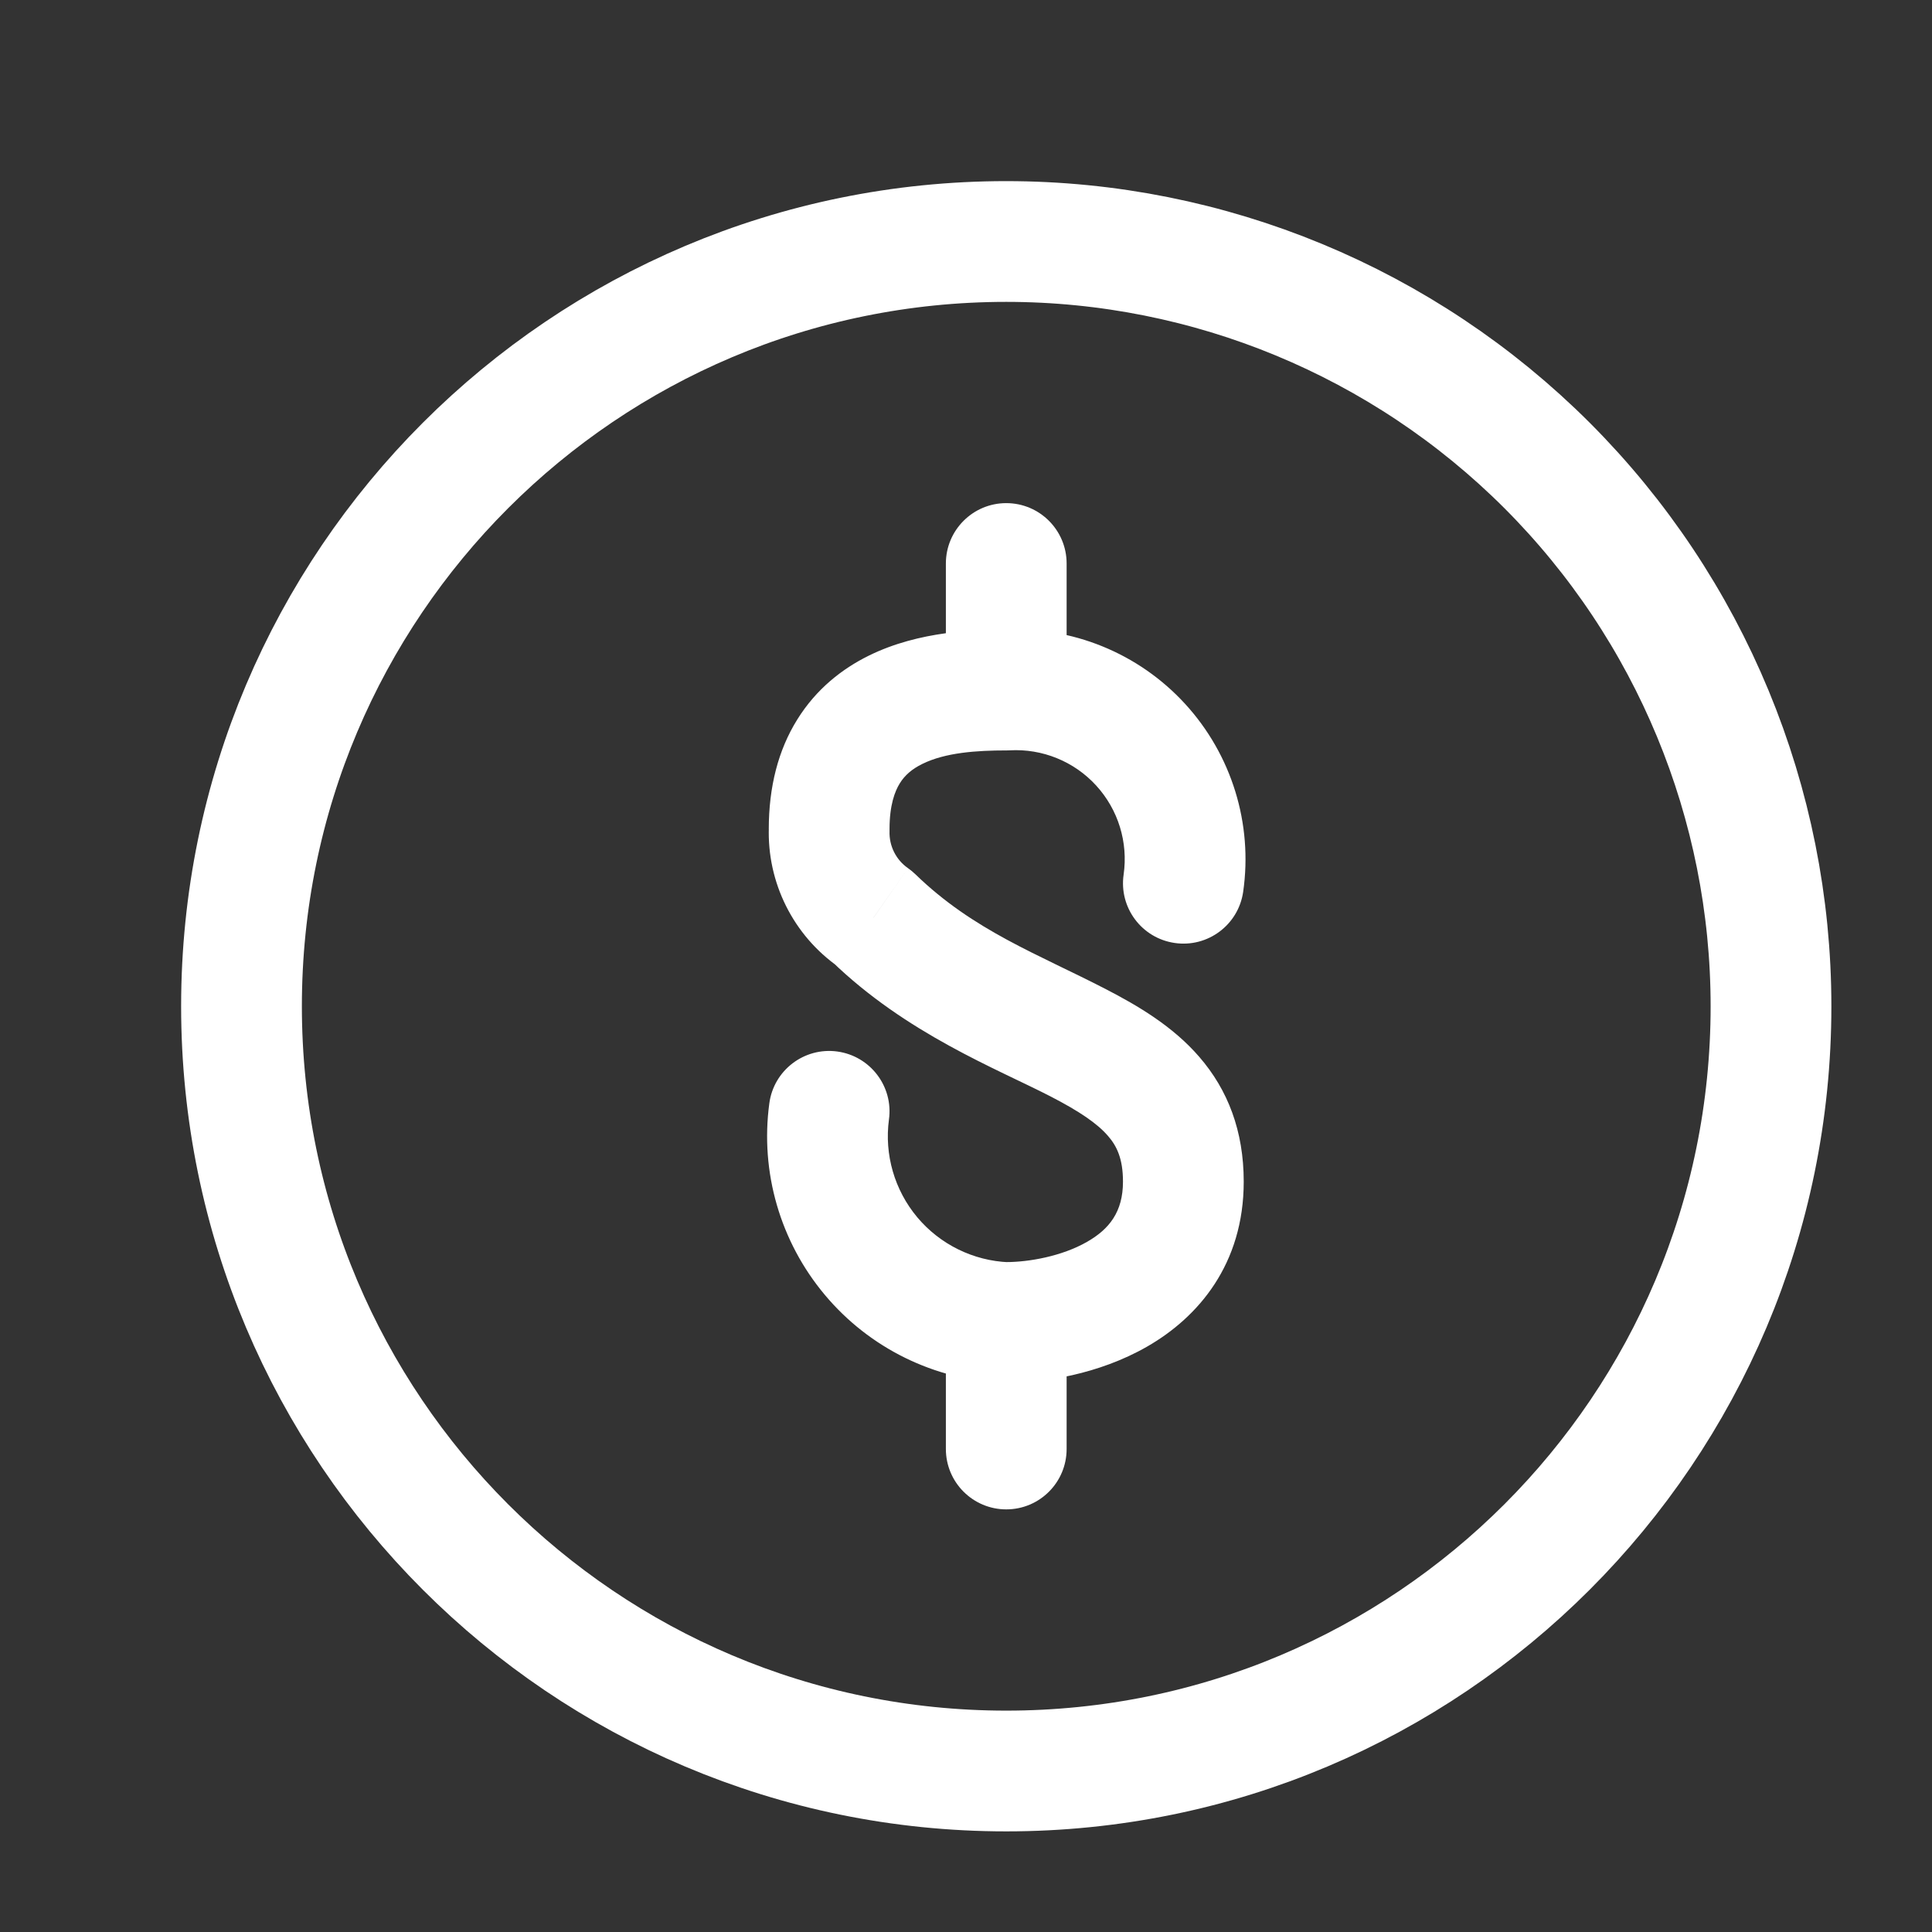 <svg width="24" height="24" viewBox="0 0 24 24" fill="none" xmlns="http://www.w3.org/2000/svg">
<rect x="0" y="0" width="24" height="24" fill="#333333" stroke="none"/>
<path fill-rule="evenodd" clip-rule="evenodd" d="M22 12.5C22 17.747 17.747 22 12.5 22C7.253 22 3 17.747 3 12.5C3 7.253 7.253 3 12.5 3C15.02 3 17.436 4.001 19.218 5.782C20.999 7.564 22 9.98 22 12.5Z" stroke="white" stroke-width="1.5" stroke-linecap="round" stroke-linejoin="round"/>
<path d="M12.501 15.678C12.086 15.678 11.751 16.014 11.751 16.428C11.751 16.842 12.086 17.178 12.501 17.178V15.678ZM10.851 11.4L11.373 10.862C11.344 10.834 11.313 10.808 11.28 10.785L10.851 11.4ZM10.3 10.3L11.05 10.326C11.05 10.317 11.05 10.309 11.05 10.3H10.3ZM12.501 9.322C12.915 9.322 13.251 8.986 13.251 8.572C13.251 8.158 12.915 7.822 12.501 7.822V9.322ZM12.47 17.179C12.883 17.196 13.233 16.874 13.249 16.46C13.267 16.046 12.945 15.697 12.531 15.68L12.47 17.179ZM11.043 13.906C11.099 13.496 10.811 13.118 10.4 13.062C9.99 13.007 9.612 13.295 9.557 13.705L11.043 13.906ZM13.25 16.428C13.25 16.014 12.915 15.678 12.5 15.678C12.086 15.678 11.75 16.014 11.75 16.428H13.25ZM11.75 18C11.75 18.414 12.086 18.75 12.5 18.75C12.915 18.75 13.25 18.414 13.25 18H11.75ZM12.458 7.823C12.045 7.846 11.728 8.2 11.752 8.614C11.775 9.028 12.129 9.344 12.543 9.321L12.458 7.823ZM14.169 9.251L13.616 9.757L14.169 9.251ZM13.958 10.865C13.899 11.275 14.183 11.655 14.593 11.714C15.003 11.774 15.384 11.489 15.443 11.079L13.958 10.865ZM11.75 8.572C11.75 8.986 12.086 9.322 12.5 9.322C12.915 9.322 13.25 8.986 13.25 8.572H11.75ZM13.25 7C13.25 6.586 12.915 6.25 12.5 6.25C12.086 6.25 11.75 6.586 11.75 7H13.25ZM12.501 17.178C12.958 17.178 13.646 17.074 14.248 16.729C14.887 16.363 15.45 15.703 15.45 14.679H13.95C13.95 15.054 13.78 15.269 13.503 15.427C13.189 15.607 12.777 15.678 12.501 15.678V17.178ZM15.45 14.679C15.45 14.049 15.253 13.539 14.898 13.129C14.568 12.747 14.133 12.492 13.738 12.288C12.891 11.85 12.093 11.561 11.373 10.862L10.328 11.938C11.258 12.841 12.385 13.277 13.05 13.62C13.412 13.807 13.63 13.956 13.764 14.111C13.873 14.236 13.95 14.393 13.95 14.679H15.45ZM11.28 10.785C11.13 10.681 11.044 10.508 11.05 10.326L9.551 10.274C9.527 10.964 9.855 11.62 10.421 12.015L11.28 10.785ZM11.05 10.3C11.05 10.001 11.116 9.83 11.178 9.73C11.24 9.63 11.329 9.553 11.457 9.49C11.744 9.348 12.135 9.322 12.501 9.322V7.822C12.132 7.822 11.423 7.834 10.794 8.144C10.463 8.307 10.14 8.558 9.904 8.938C9.668 9.316 9.55 9.774 9.55 10.3H11.05ZM12.531 15.68C12.091 15.662 11.678 15.459 11.395 15.122L10.246 16.085C10.8 16.747 11.607 17.143 12.47 17.179L12.531 15.68ZM11.395 15.122C11.112 14.784 10.984 14.343 11.043 13.906L9.557 13.705C9.441 14.56 9.692 15.424 10.246 16.085L11.395 15.122ZM11.75 16.428V18H13.25V16.428H11.75ZM12.543 9.321C12.948 9.298 13.342 9.458 13.616 9.757L14.722 8.744C14.144 8.113 13.313 7.775 12.458 7.823L12.543 9.321ZM13.616 9.757C13.891 10.057 14.016 10.463 13.958 10.865L15.443 11.079C15.565 10.232 15.3 9.375 14.722 8.744L13.616 9.757ZM13.25 8.572V7H11.75V8.572H13.25Z" fill="white"/>
</svg>
